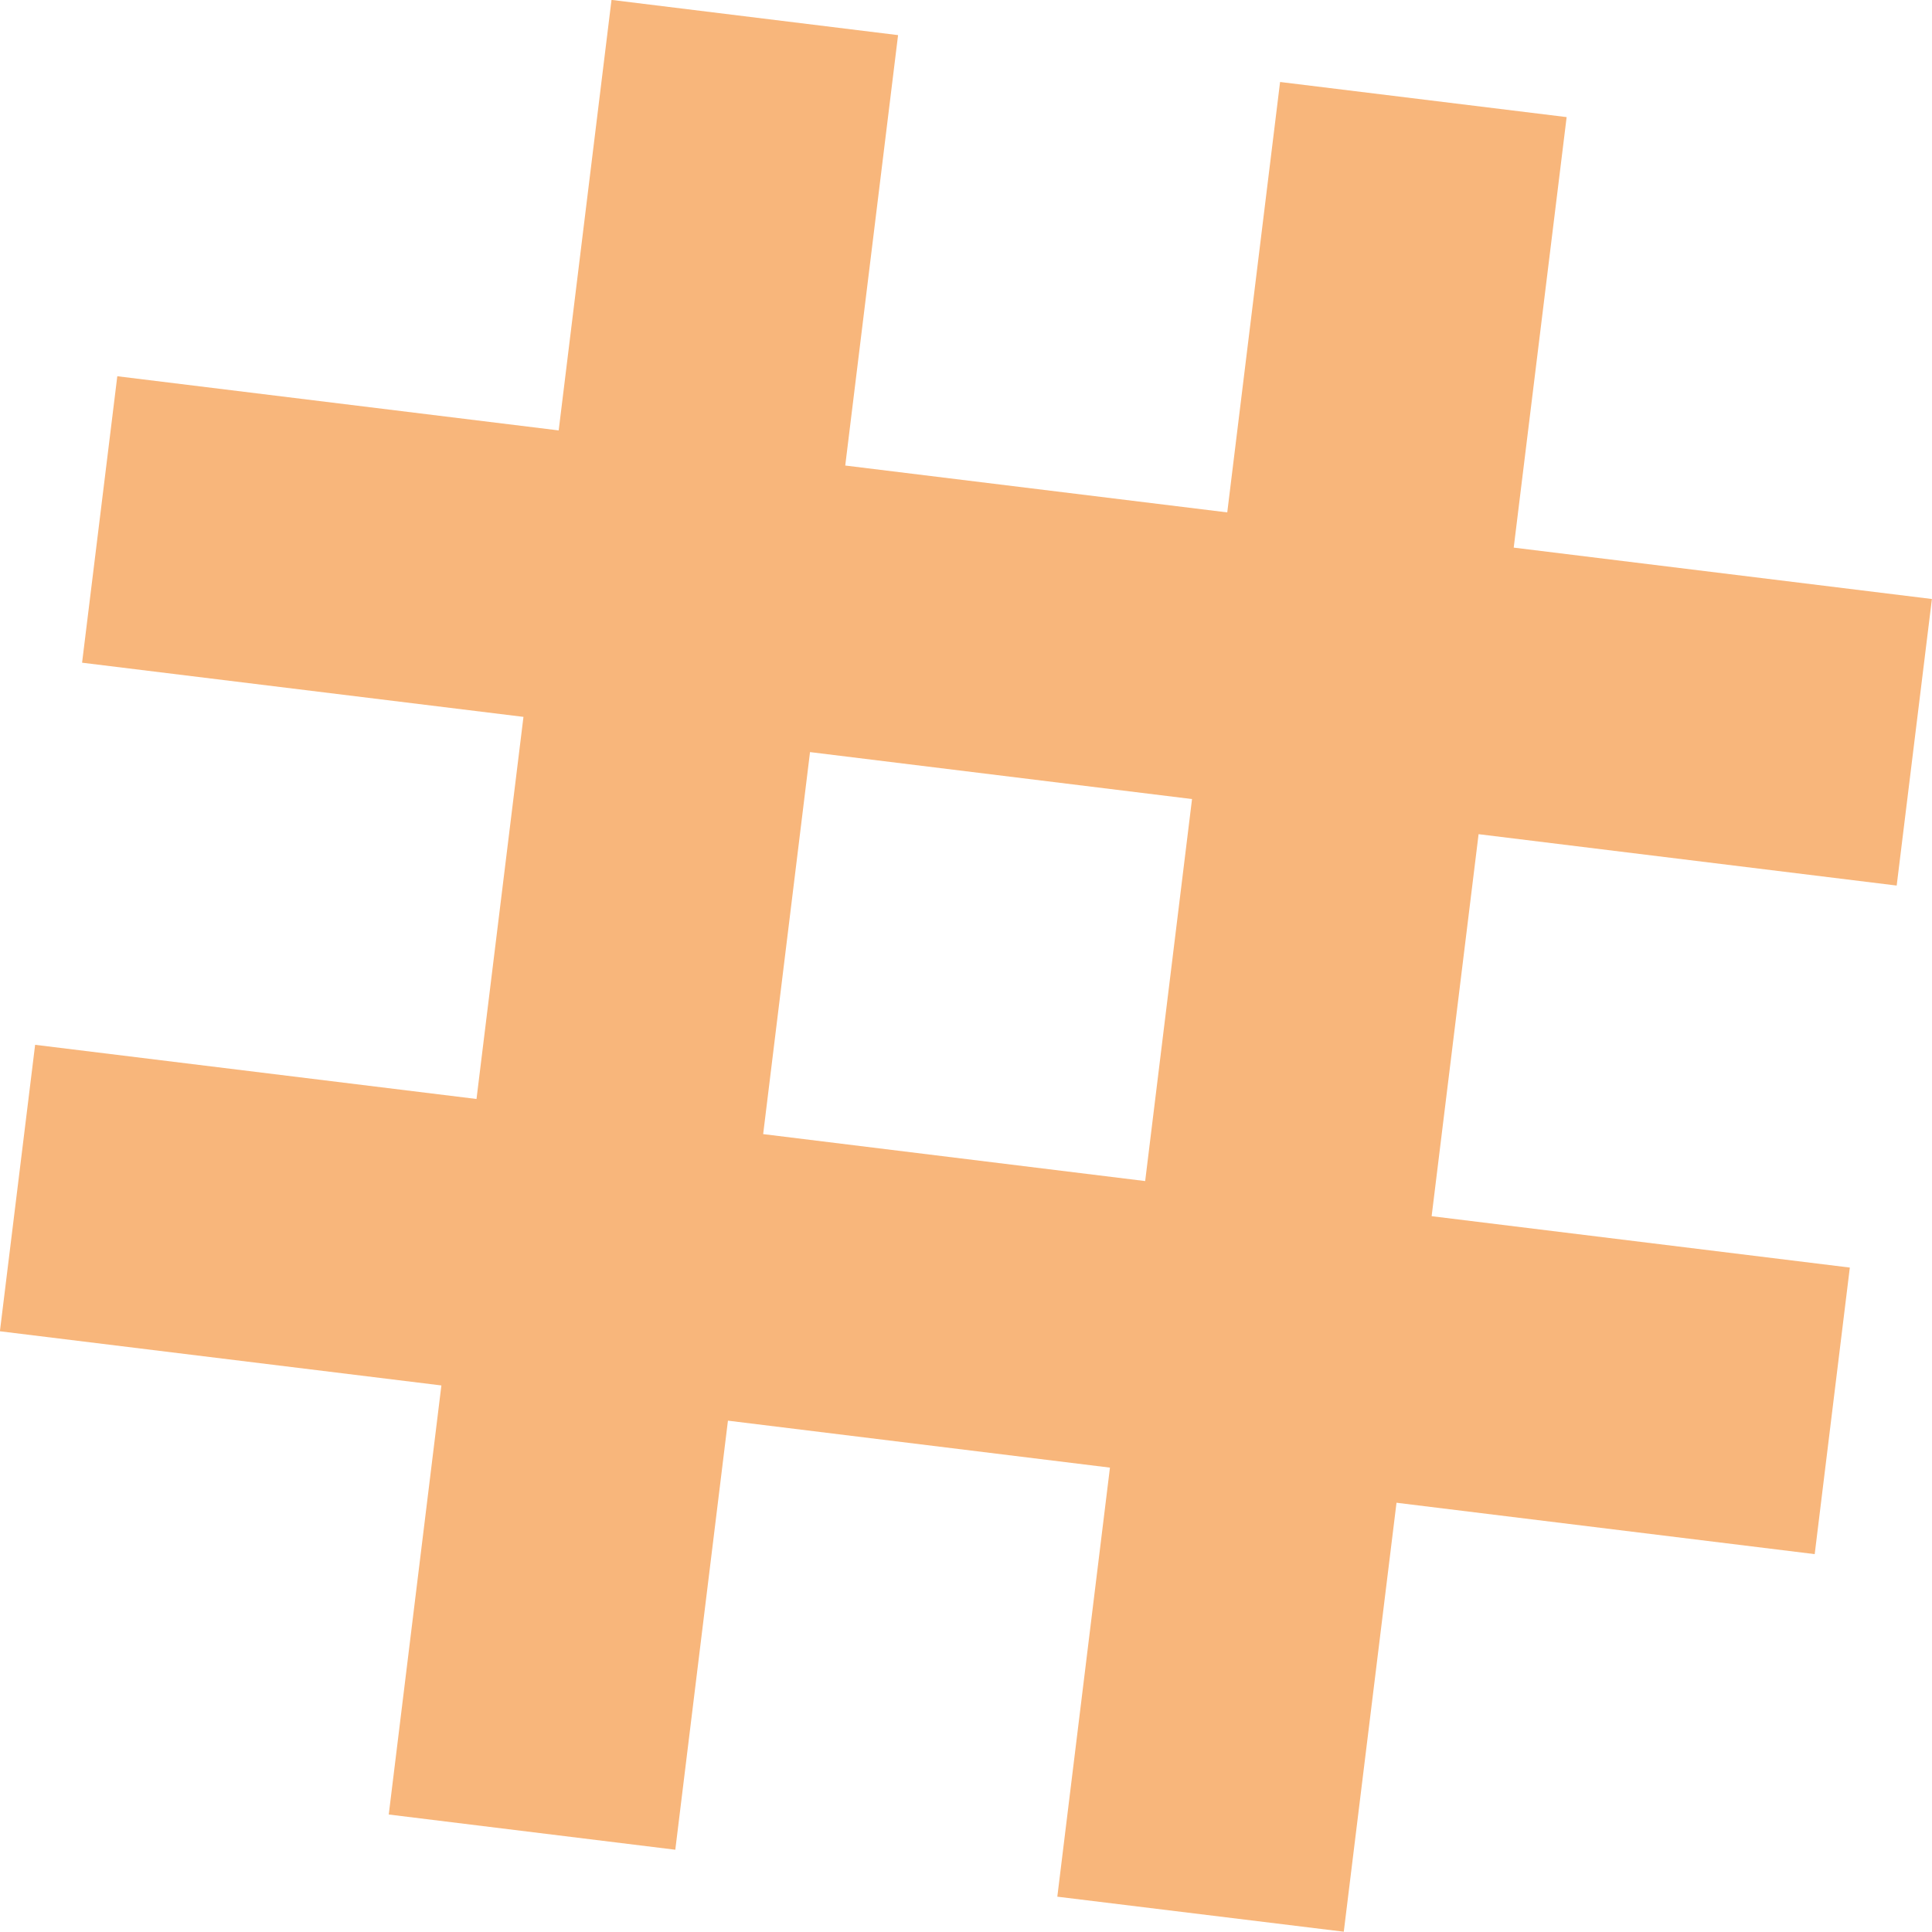 <svg xmlns="http://www.w3.org/2000/svg" width="20.078" height="20.077" viewBox="0 0 20.078 20.077"><path d="M3106.988-4247.289l.547-4.459-3.97-.488-.547,4.459-2.978-.366.547-4.459-4.588-.563.366-2.977,4.587.563.488-3.971-4.587-.563.366-2.977,4.587.563.549-4.474,2.978.366-.549,4.473,3.97.487.549-4.473,2.978.365-.55,4.474,4.346.534-.366,2.978-4.345-.534-.488,3.97,4.346.534-.365,2.978-4.346-.534-.548,4.458Zm.913-7.437.487-3.97-3.97-.488-.487,3.97Z" transform="translate(-3096 4267)" fill="#f8b67b"/></svg>